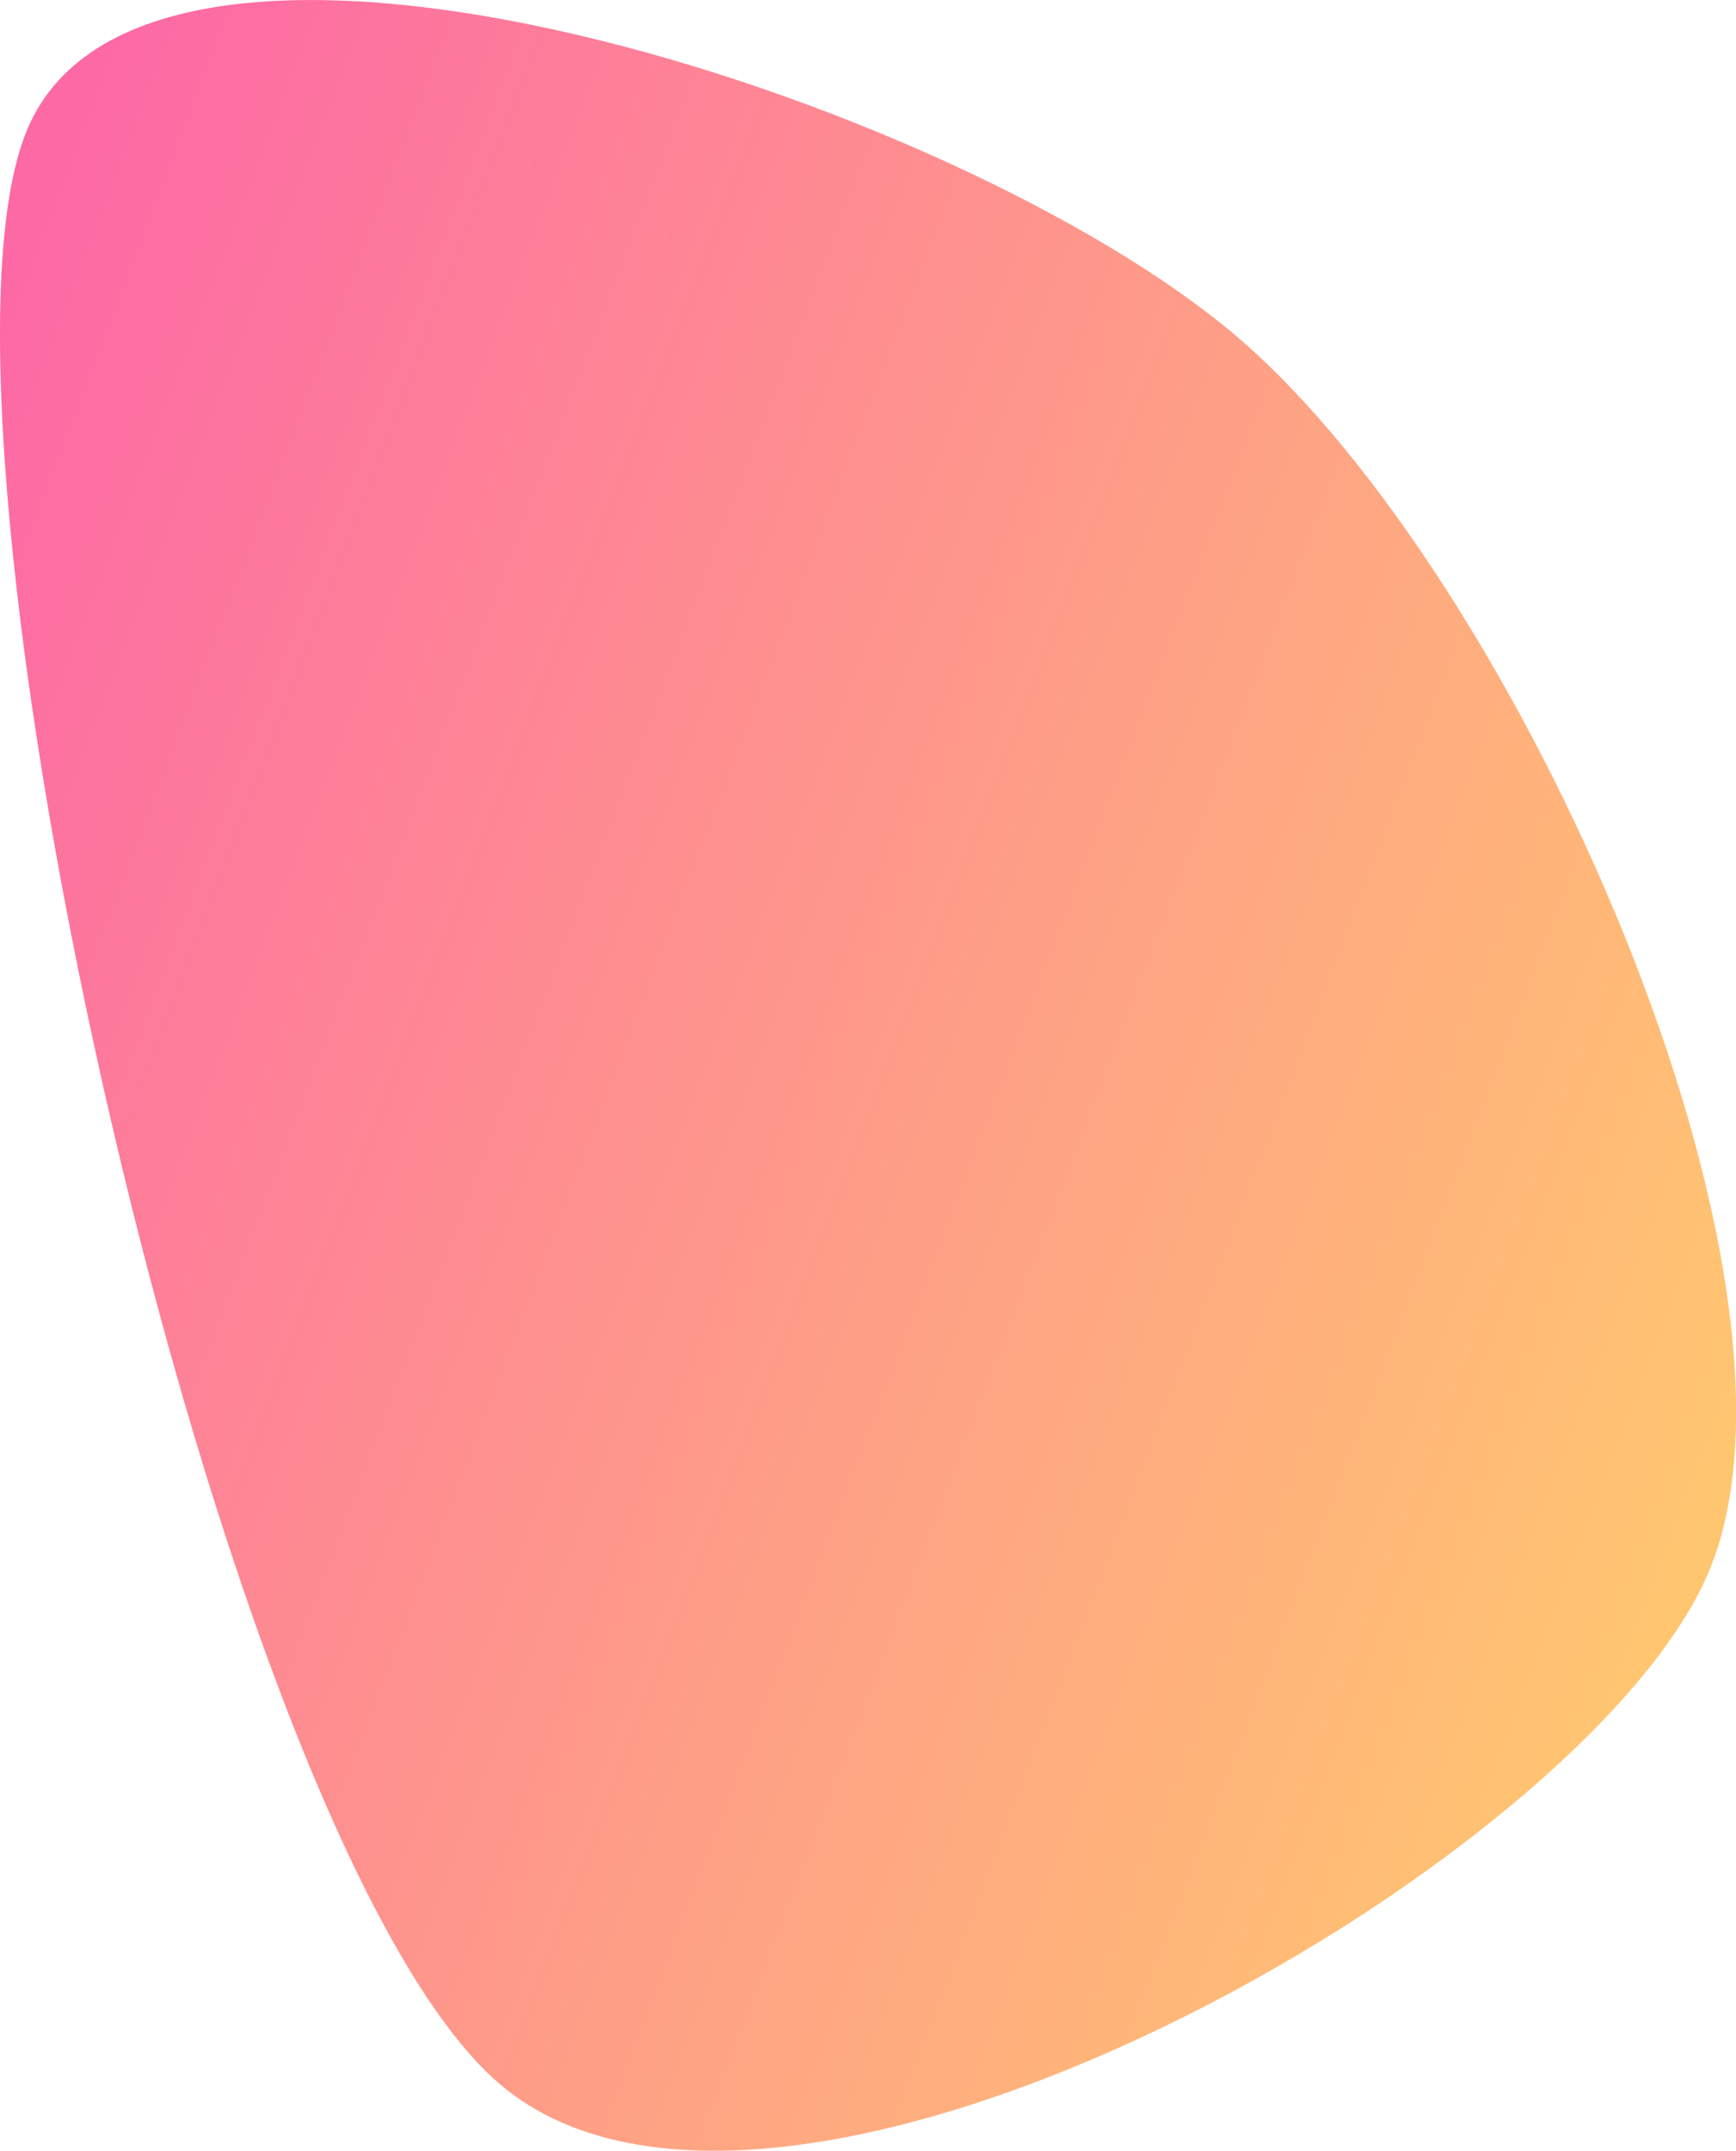 <svg xmlns="http://www.w3.org/2000/svg" xmlns:xlink="http://www.w3.org/1999/xlink" viewBox="0 0 280.64 347.62"><defs><style>.cls-1{fill:url(#linear-gradient);}</style><linearGradient id="linear-gradient" x1="373.63" y1="480.78" x2="374.63" y2="480.78" gradientTransform="matrix(315.03, 114.66, 109.5, -300.85, -170382.27, 101926.92)" gradientUnits="userSpaceOnUse"><stop offset="0" stop-color="#fd69a5"/><stop offset="1" stop-color="#ffc670"/></linearGradient></defs><g id="Layer_2" data-name="Layer 2"><g id="Layer_1-2" data-name="Layer 1"><path class="cls-1" d="M80.7,336.76C35.41,297.88-15.47,67.86,4.44,20.84S154.91,15.73,200.2,54.61s95.9,152.5,76,199.52S126,375.64,80.7,336.76-15.47,67.86,4.44,20.84"/></g></g></svg>